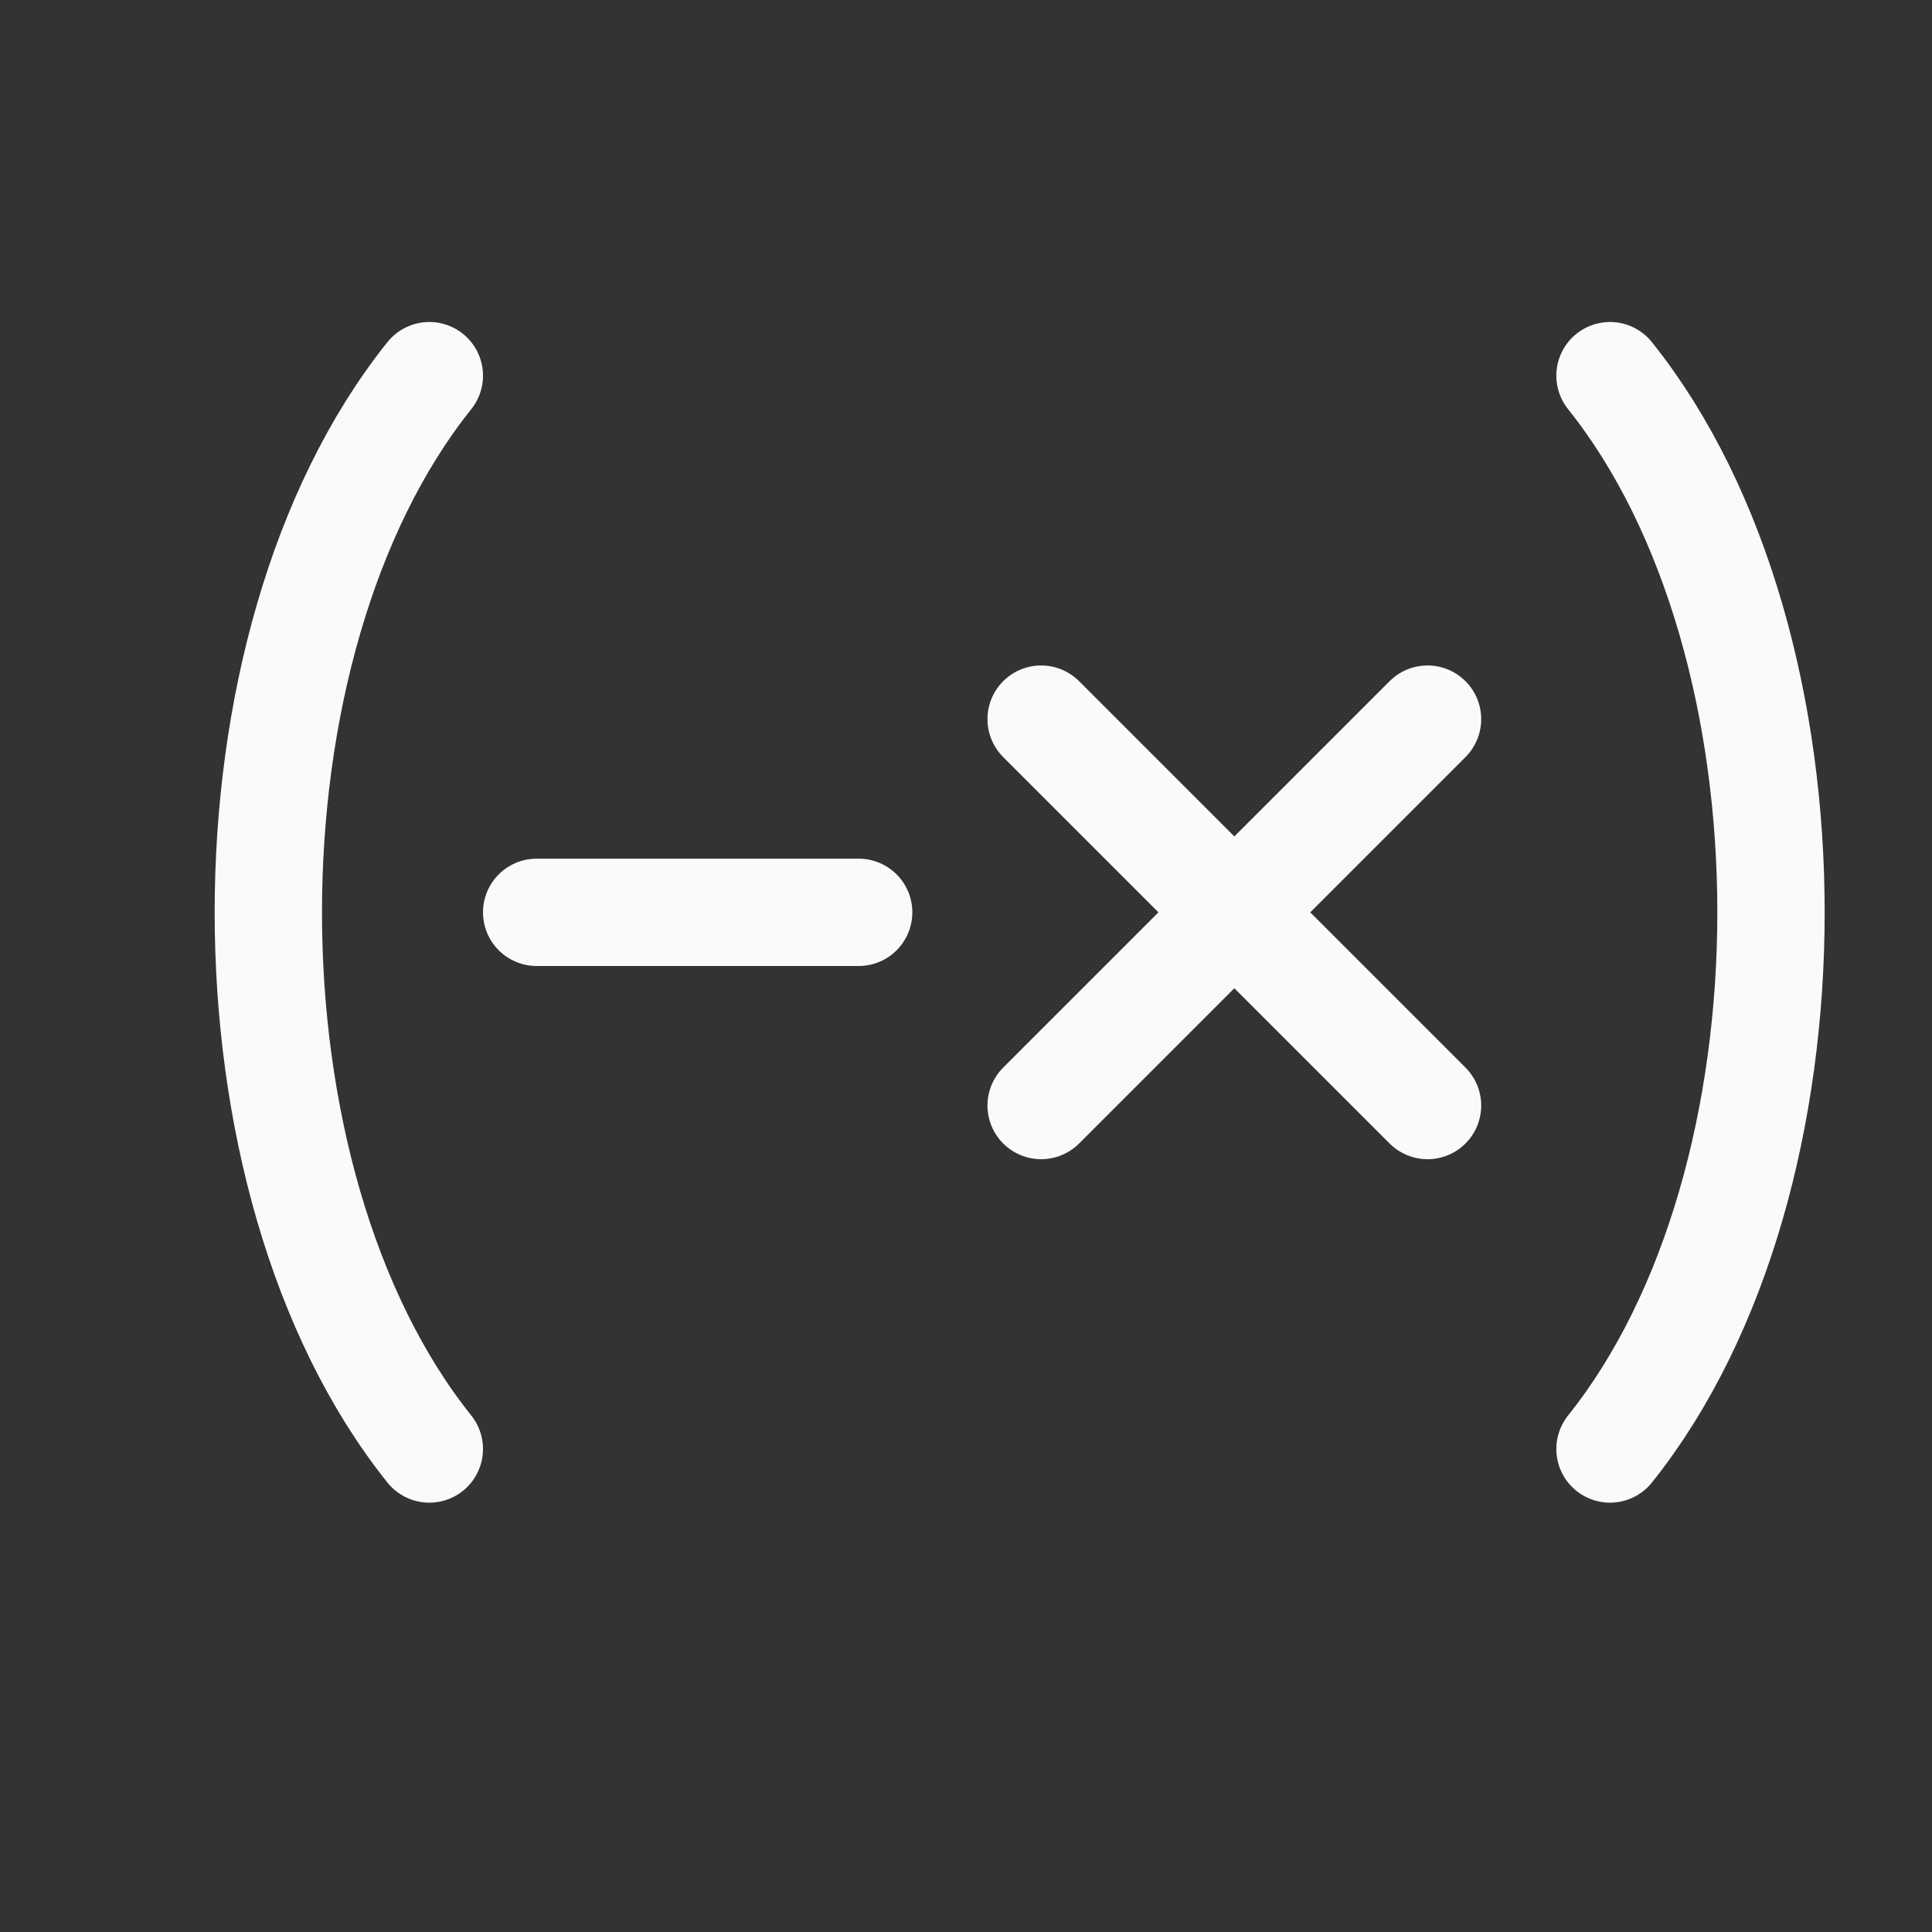 <?xml version="1.0" encoding="UTF-8" standalone="no"?>
<svg
   xmlns:dc="http://purl.org/dc/elements/1.1/"
   xmlns:cc="http://creativecommons.org/ns#"
   xmlns:rdf="http://www.w3.org/1999/02/22-rdf-syntax-ns#"
   xmlns:svg="http://www.w3.org/2000/svg"
   xmlns="http://www.w3.org/2000/svg"
   xml:space="preserve"
   style="enable-background:new 0 0 18 18;"
   viewBox="0 0 18 18"
   y="0px"
   x="0px"
   id="Layer_1"
   version="1.1"><rect x="0" y="0" width="18" height="18" fill="#333333" stroke="none"/><defs
   id="defs19" />
<style
   id="style2"
   type="text/css">
	.st0{fill:none;stroke:#FAFAFA;stroke-linecap:round;stroke-linejoin:round;stroke-miterlimit:10;}
</style>
<line
   id="line4"
   y2="8.5"
   x2="8"
   y1="8.5"
   x1="5"
   class="st0" />
<g
   id="g10">
	<line
   id="line6"
   y2="6.7"
   x2="13.3"
   y1="10.3"
   x1="9.7"
   class="st0" />
	<line
   id="line8"
   y2="6.7"
   x2="9.7"
   y1="10.3"
   x1="13.3"
   class="st0" />
</g>
<path
   id="path12"
   d="M4,3.5C2,6,2,11,4,13.5"
   class="st0" />
<path
   id="path14"
   d="M15,13.5c2-2.5,2-7.5,0-10"
   class="st0" />
</svg>